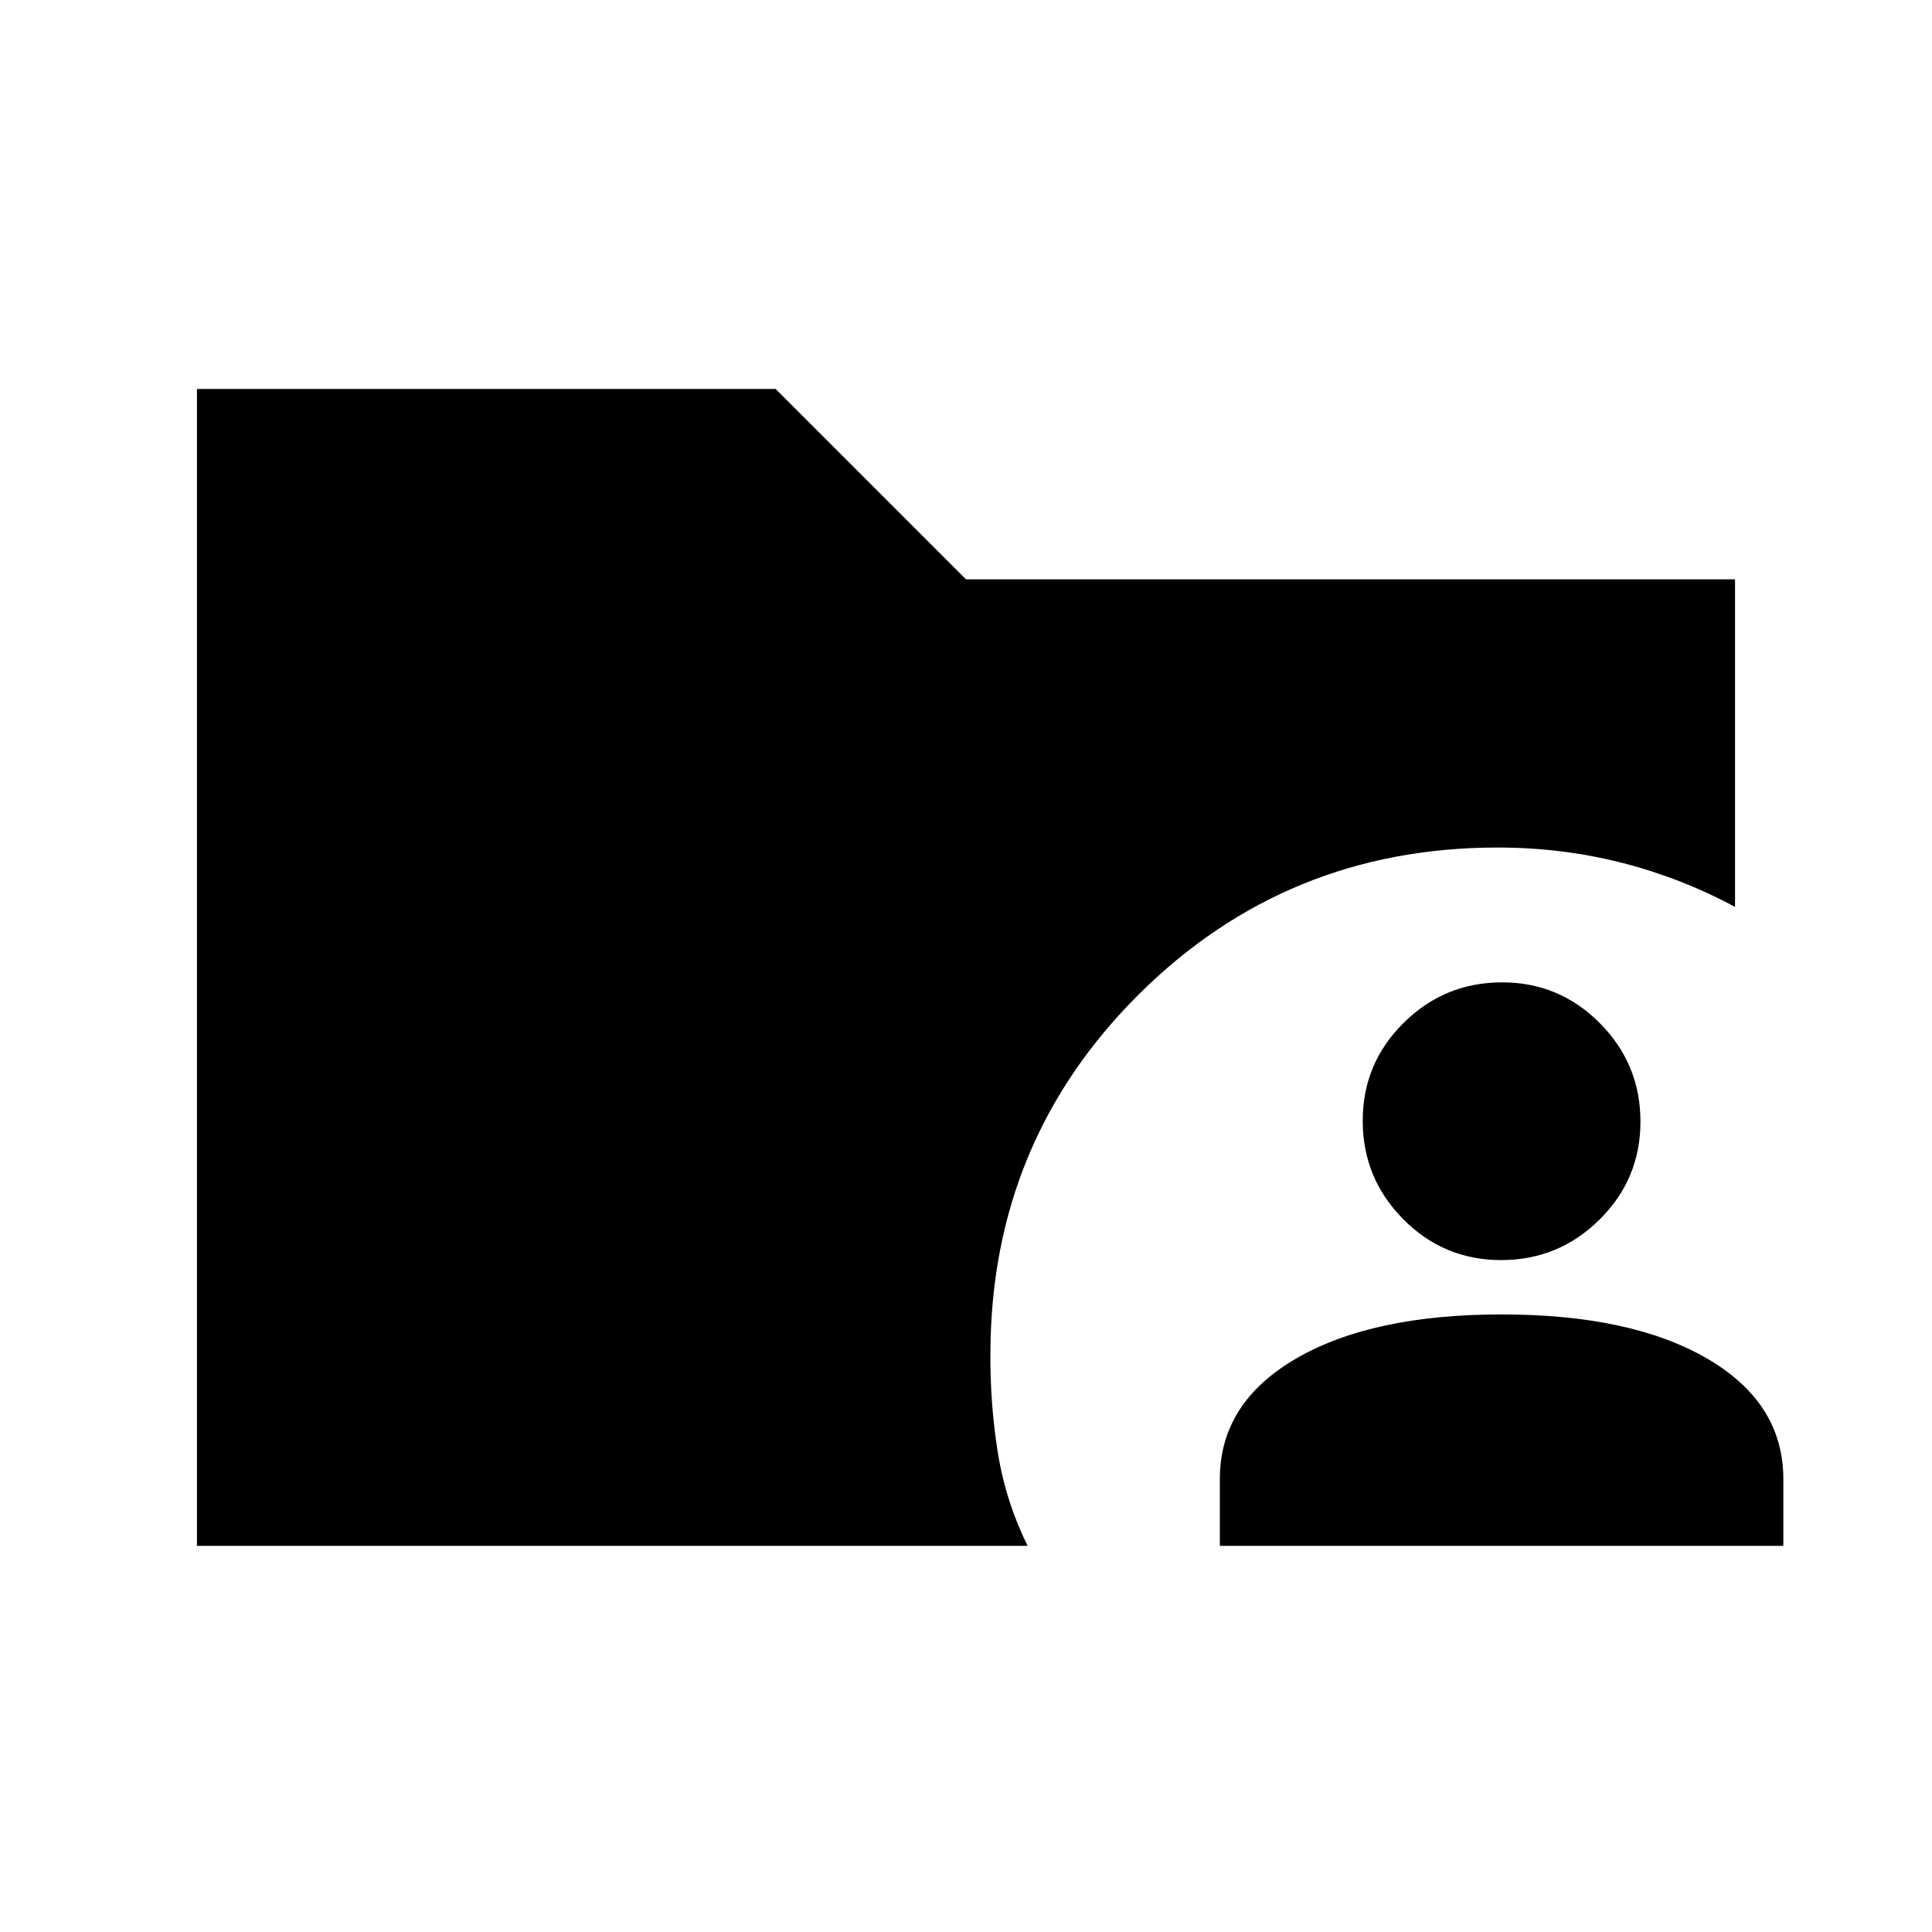 <svg xmlns="http://www.w3.org/2000/svg" height="20" viewBox="0 96 960 960" width="20"><path d="M606.131 864.131v-33.179q0-37.811 37.75-59.816 37.75-22.005 102.25-22.005t102.25 22.005q37.75 22.005 37.75 59.816v33.179h-280Zm139.787-142q-28.55 0-48.669-20.332-20.118-20.331-20.118-48.881t20.331-48.669q20.331-20.118 48.881-20.118t48.669 20.331q20.119 20.331 20.119 48.881t-20.332 48.669q-20.331 20.119-48.881 20.119Zm-648.049 142V289.282h287.544L480 383.869h382.131v162.762q-27-14.5-56.582-22t-61.418-7.5q-104.822 0-178.172 72.871-73.35 72.872-73.828 177.694-.24 25.326 3.63 49.761 3.87 24.434 14.87 46.674H97.869Z"/></svg>